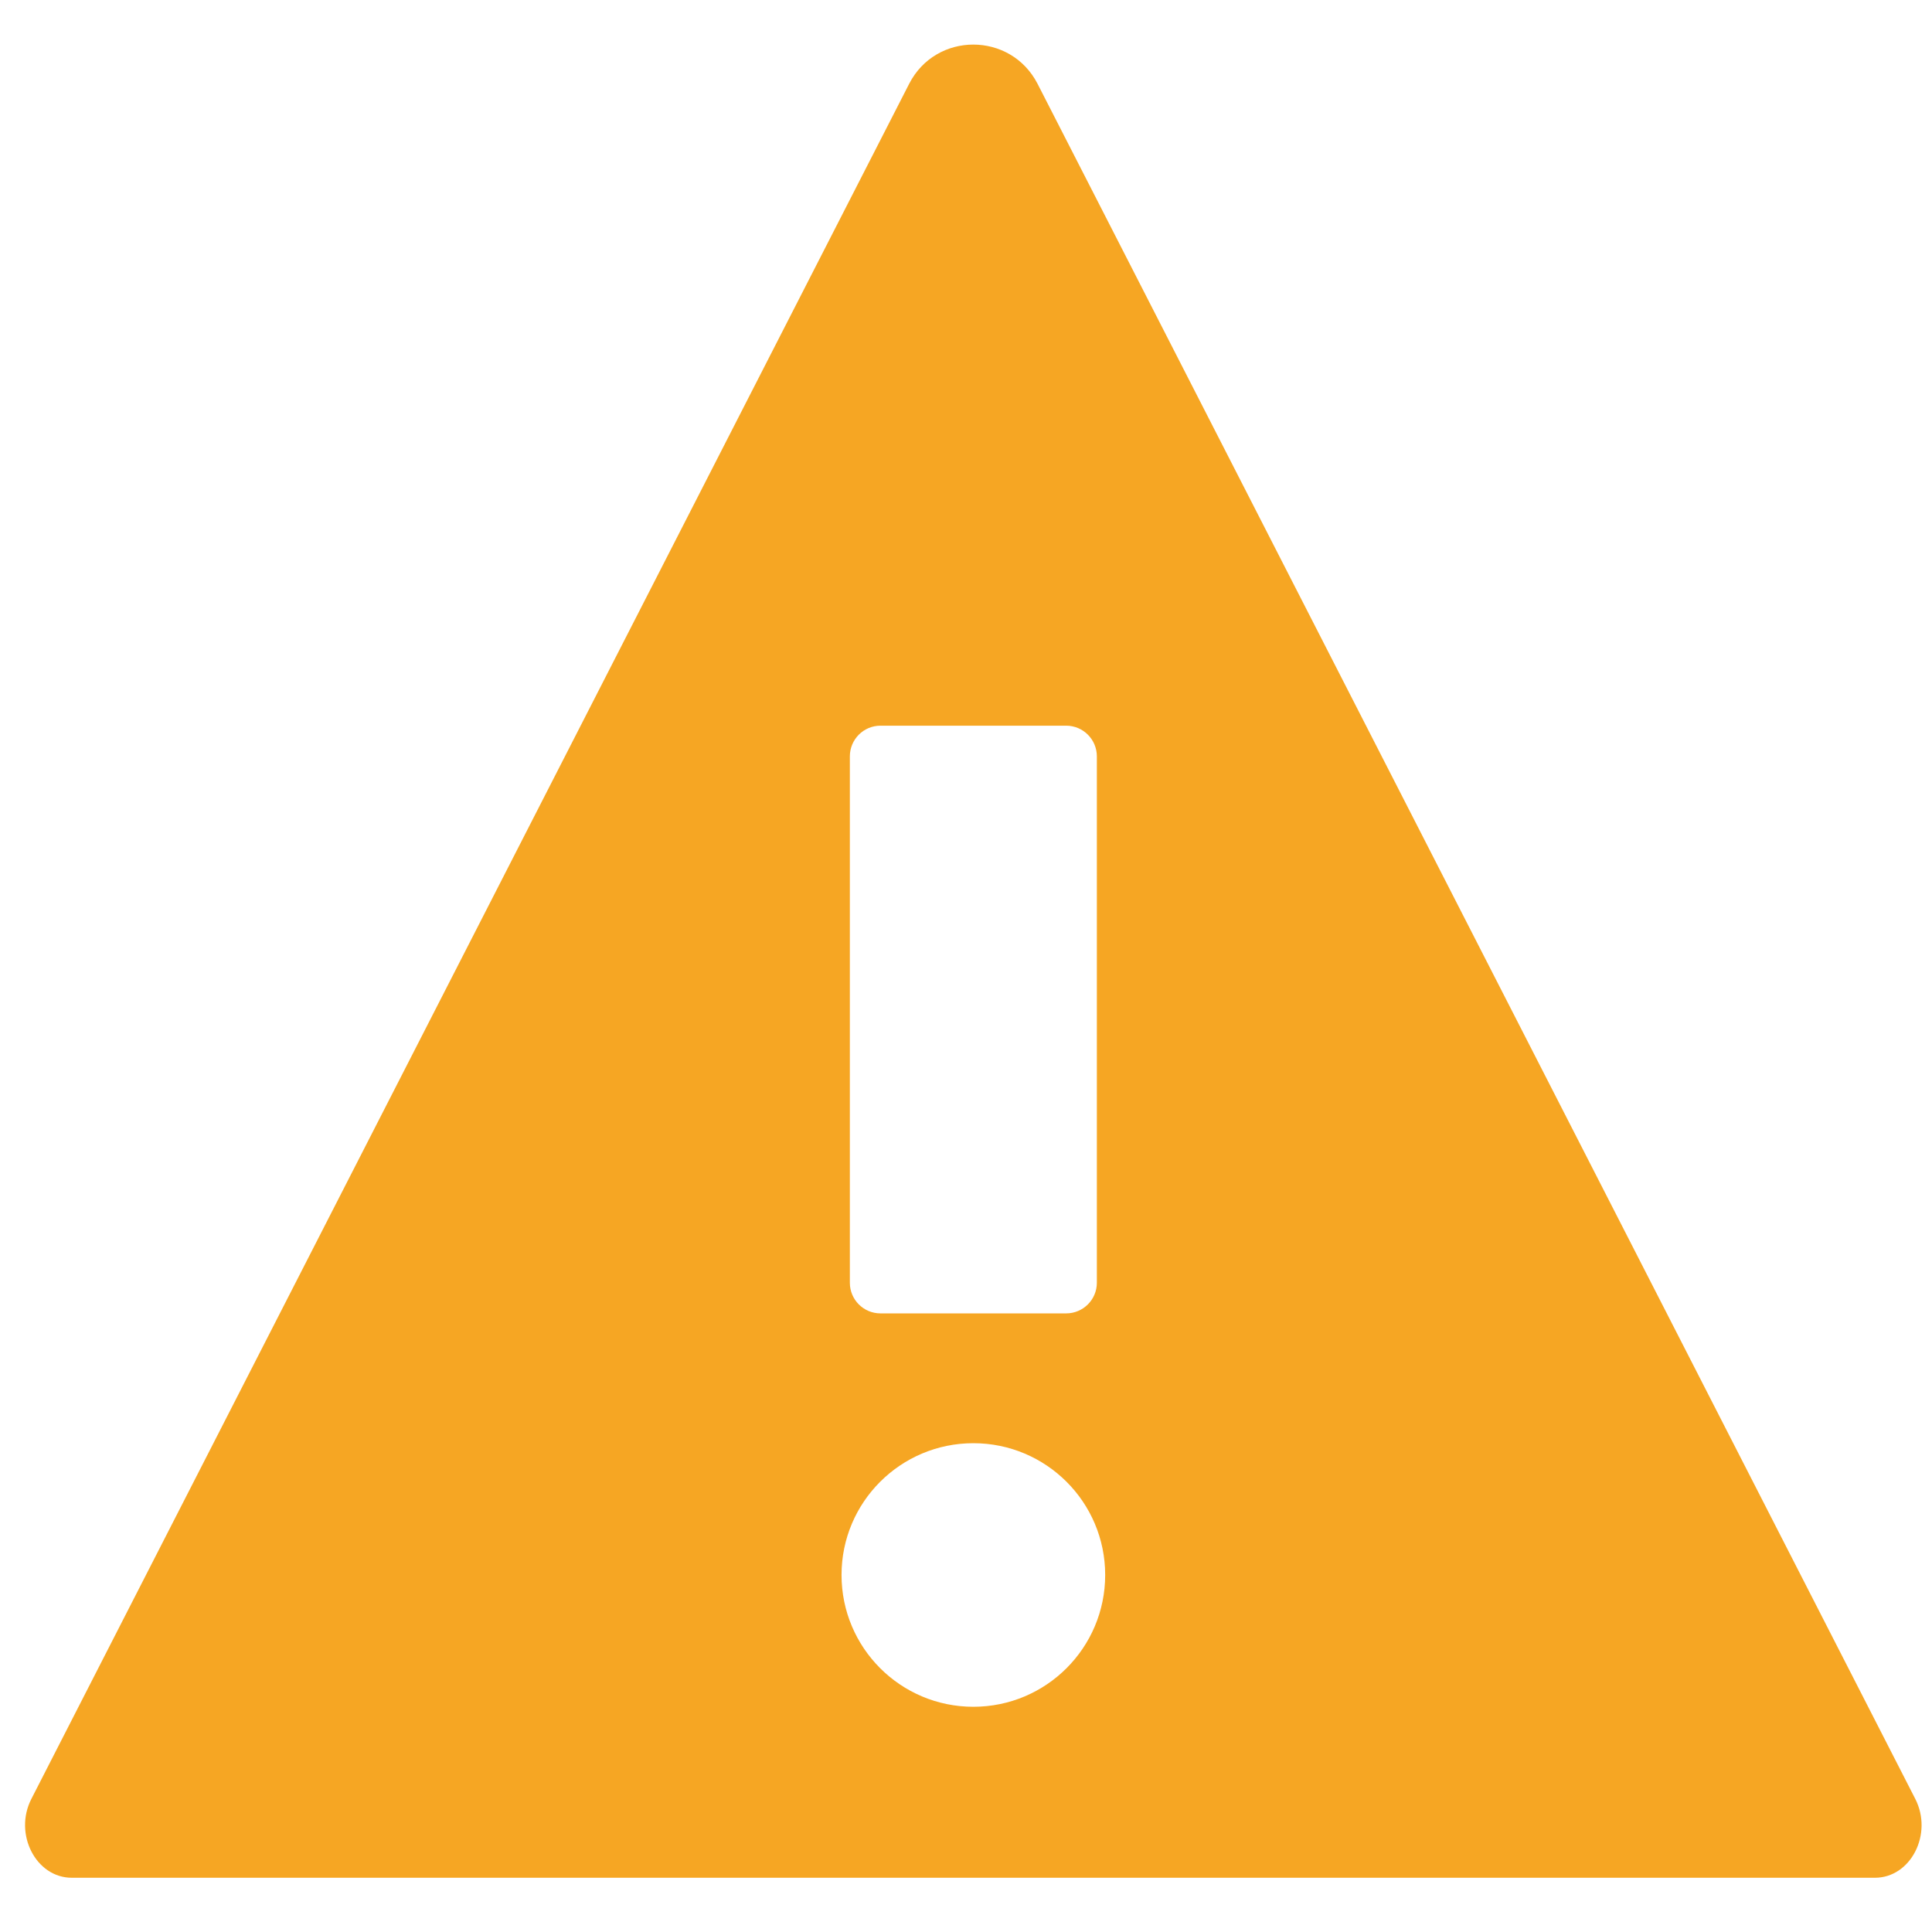 <?xml version="1.0" encoding="UTF-8"?>
<svg width="26px" height="26px" viewBox="0 0 26 26" version="1.1" xmlns="http://www.w3.org/2000/svg" xmlns:xlink="http://www.w3.org/1999/xlink">
    <!-- Generator: Sketch 42 (36781) - http://www.bohemiancoding.com/sketch -->
    <title>ico_warning</title>
    <desc>Created with Sketch.</desc>
    <defs></defs>
    <g id="Page-1" stroke="none" stroke-width="1" fill="none" fill-rule="evenodd">
        <g id="specs--notifications" transform="translate(-984, -645)" fill="#F6A623">
            <path d="M984.422,669.209 L996.235,646.128 C996.595,645.424 997.601,645.424 997.963,646.128 L1009.775,669.209 C1010.016,669.68 1009.715,670.27 1009.232,670.27 L984.966,670.27 C984.483,670.27 984.181,669.68 984.422,669.209 Z M998.348,662.675 C998.576,662.675 998.761,662.49 998.761,662.263 L998.761,655.179 C998.761,654.951 998.576,654.766 998.348,654.766 L995.849,654.766 C995.621,654.766 995.437,654.951 995.437,655.179 L995.437,662.263 C995.437,662.49 995.621,662.675 995.849,662.675 L998.348,662.675 Z M995.325,666.195 C995.325,667.175 996.119,667.969 997.099,667.969 C998.079,667.969 998.873,667.175 998.873,666.195 C998.873,665.216 998.079,664.422 997.099,664.422 C996.119,664.422 995.325,665.216 995.325,666.195 Z" id="ico_warning"></path>
        </g>
    </g>
</svg>